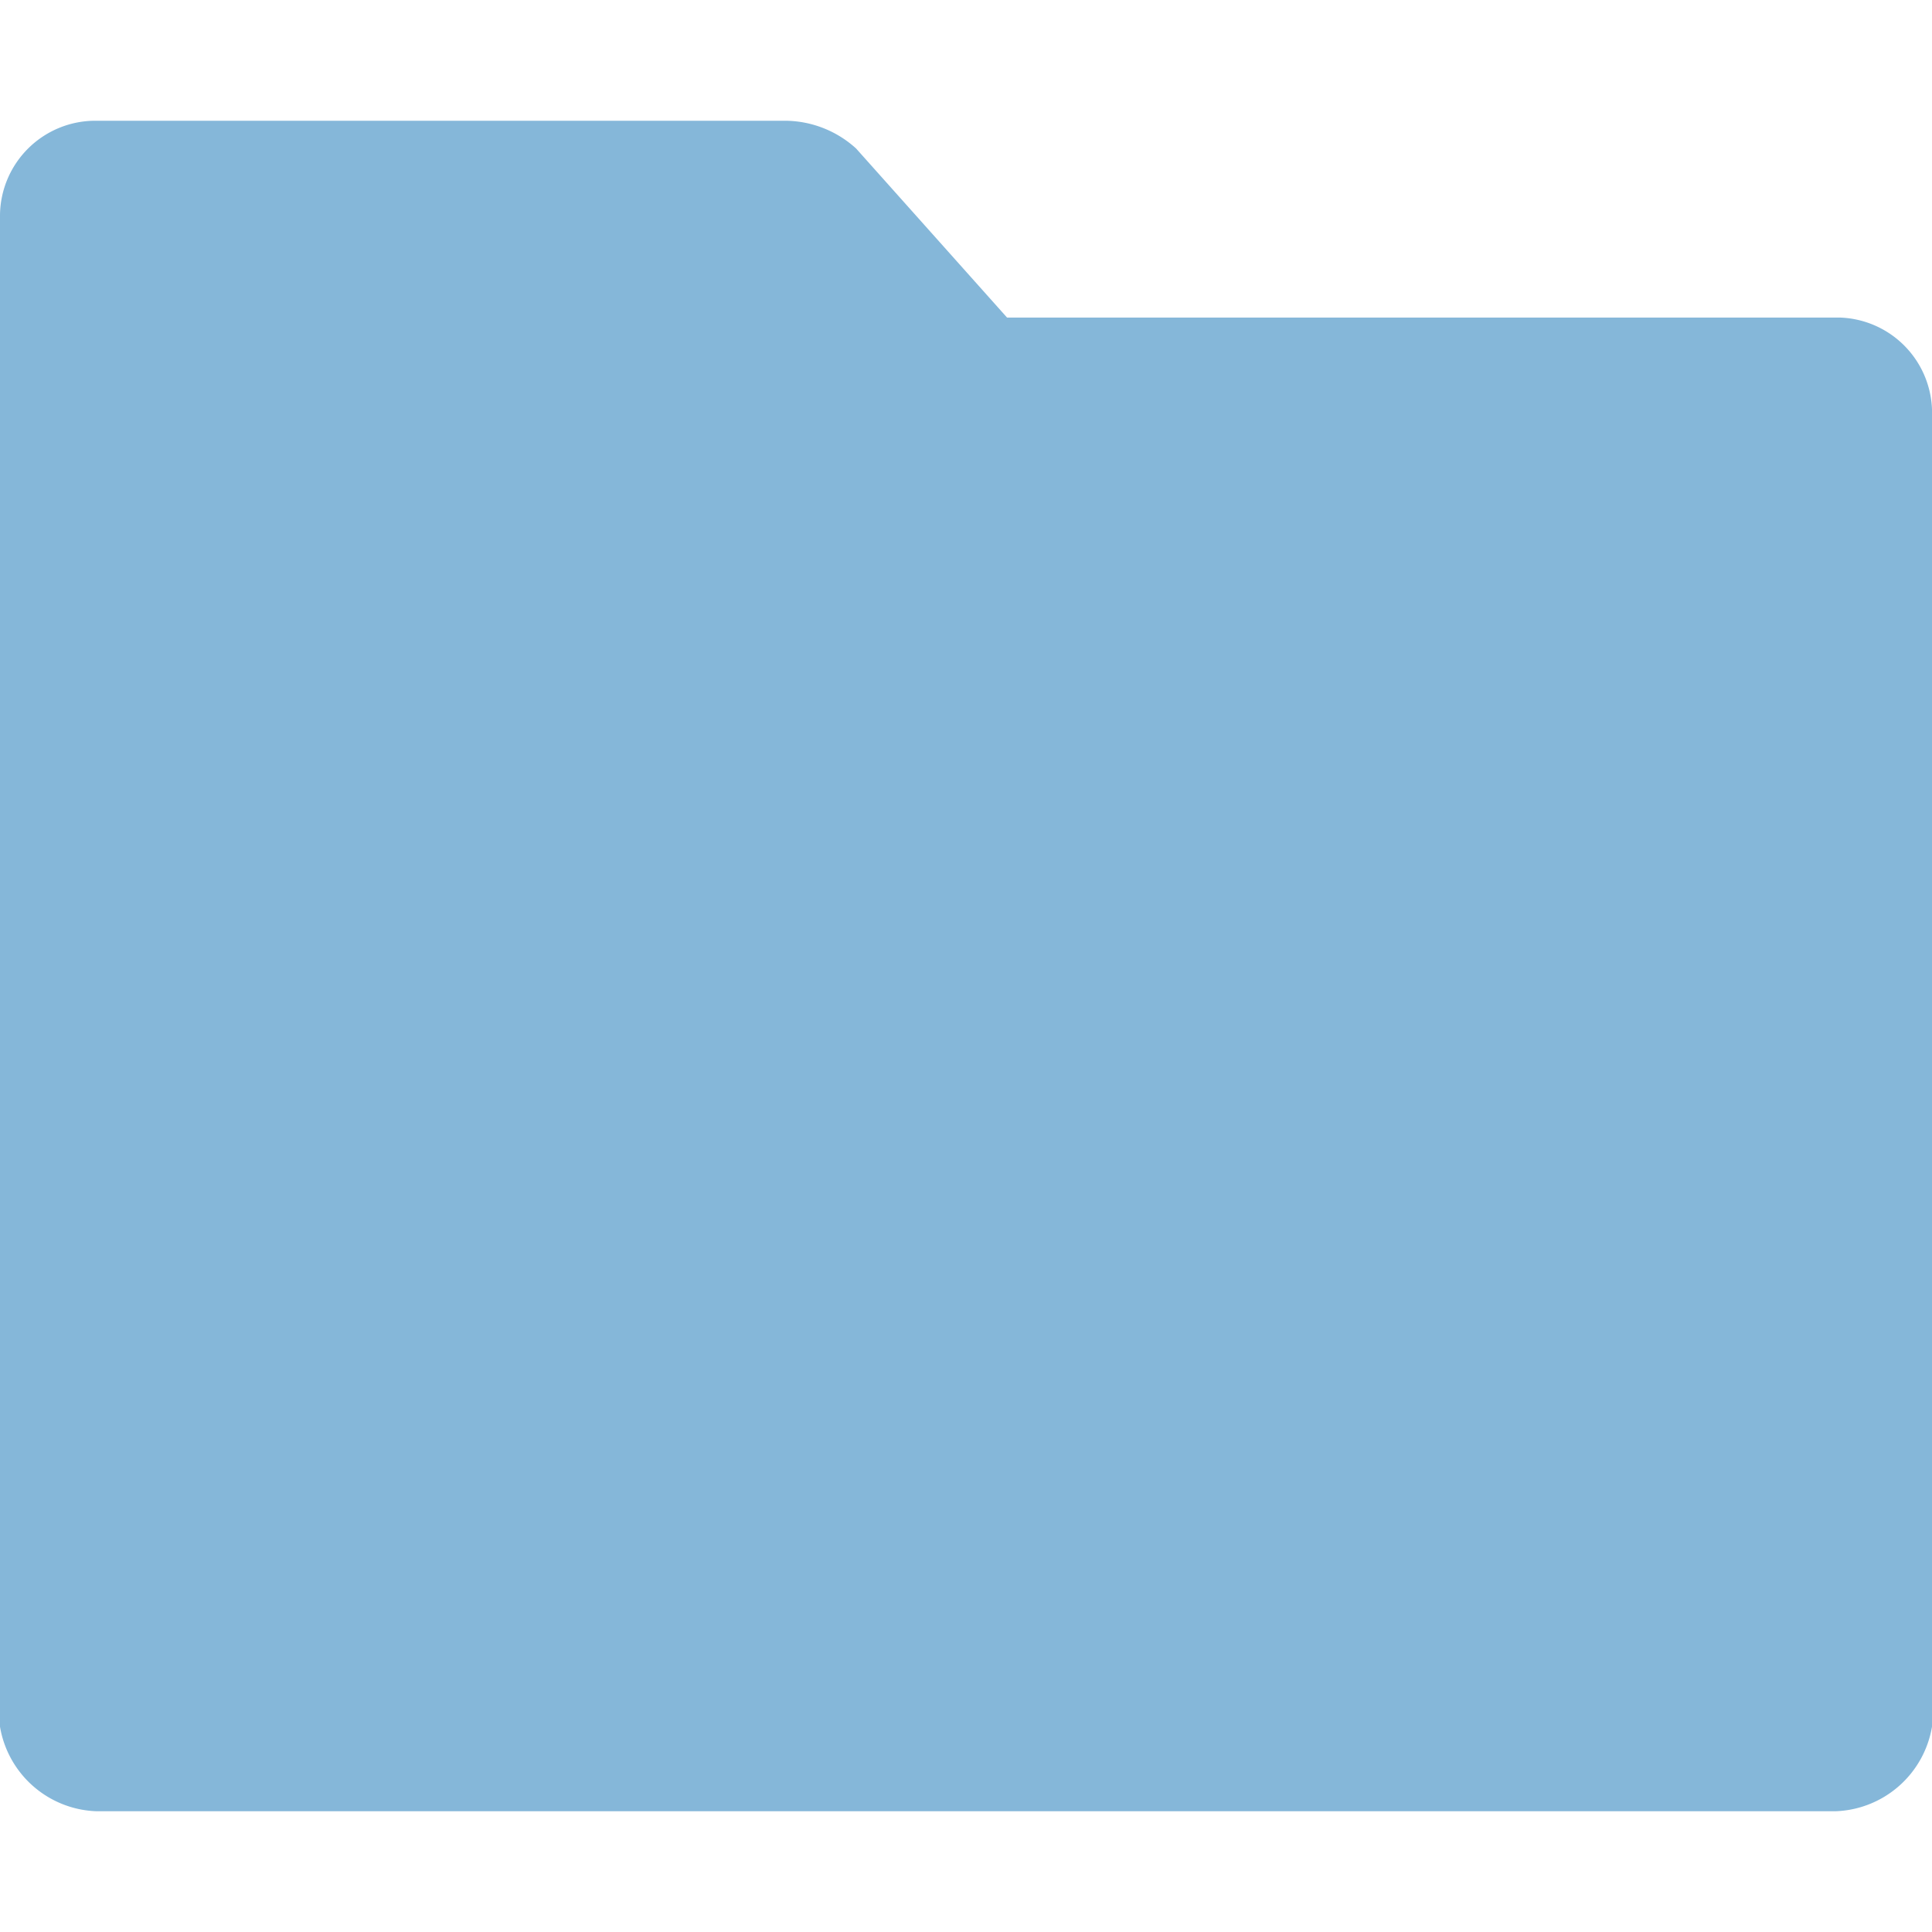 <svg data-name="Layer 1" xmlns="http://www.w3.org/2000/svg" viewBox="0 0 16 16" class="folder-icon">
  <g data-name="Group 1818">
    <g data-name="Symbol 42 6">
      <path class="folder-outer" data-name="Path 3368" d="M0 14.3a.84.84 0 0 0 .8.7h14.4a.84.84 0 0 0 .8-.7V3.45a.79.79 0 0 0-.76-.82h-6.9l-1.25-1.4A.88.88 0 0 0 6.51 1H.8a.79.79 0 0 0-.8.78z" fill="#85b7d9"/>
    </g>
  </g>
</svg>